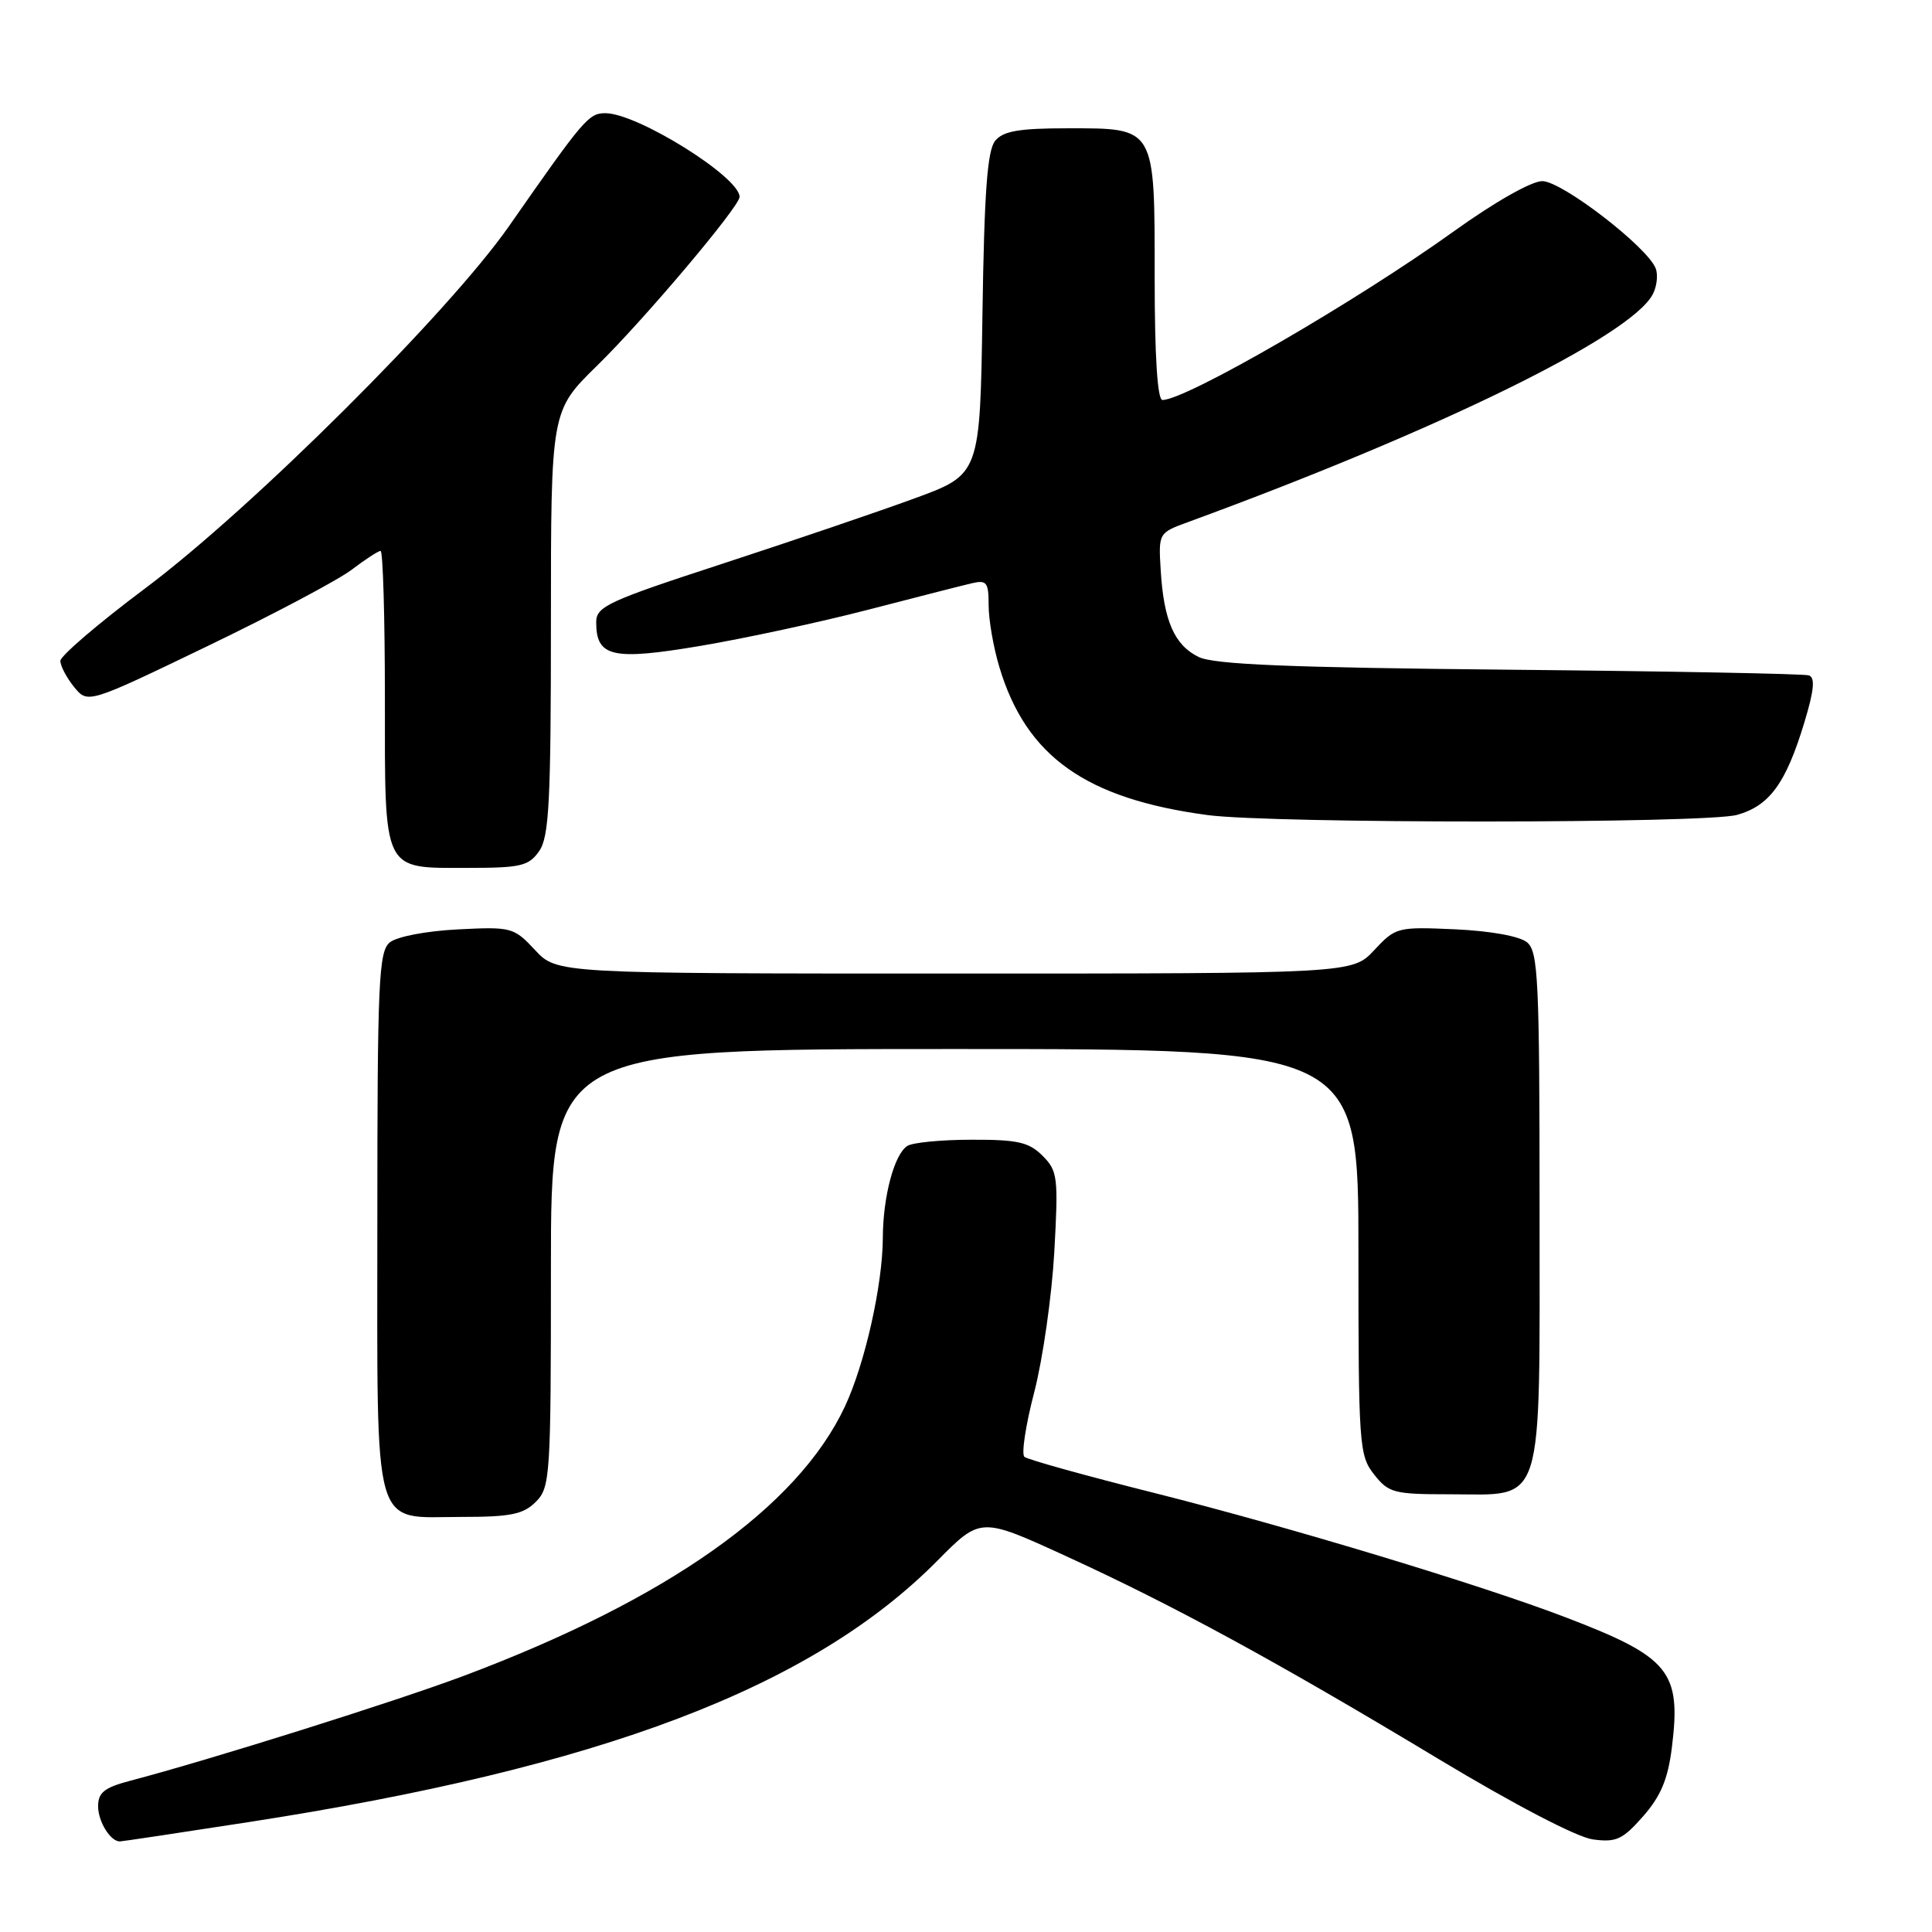 <?xml version="1.0" encoding="UTF-8" standalone="no"?>
<!DOCTYPE svg PUBLIC "-//W3C//DTD SVG 1.1//EN" "http://www.w3.org/Graphics/SVG/1.1/DTD/svg11.dtd" >
<svg xmlns="http://www.w3.org/2000/svg" xmlns:xlink="http://www.w3.org/1999/xlink" version="1.1" viewBox="0 0 256 256">
 <g >
 <path fill="currentColor"
d=" M 32.93 241.44 C 79.62 234.22 107.57 223.61 124.22 206.79 C 129.94 201.01 129.94 201.01 141.22 206.18 C 155.50 212.72 169.15 220.15 190.57 233.05 C 200.62 239.10 208.94 243.44 211.05 243.73 C 214.16 244.15 215.00 243.76 217.73 240.66 C 220.07 237.99 221.01 235.74 221.53 231.57 C 222.79 221.48 221.26 219.59 207.55 214.34 C 196.32 210.03 170.77 202.31 153.01 197.84 C 143.93 195.56 136.16 193.40 135.74 193.04 C 135.32 192.68 135.91 188.81 137.05 184.44 C 138.18 180.07 139.37 171.73 139.70 165.89 C 140.25 155.97 140.15 155.15 138.14 153.14 C 136.34 151.34 134.84 151.00 128.75 151.02 C 124.76 151.02 120.93 151.39 120.23 151.84 C 118.50 152.93 117.00 158.54 116.98 163.99 C 116.96 170.27 114.60 180.74 111.94 186.40 C 105.67 199.75 88.44 211.92 61.50 222.04 C 52.42 225.45 27.85 233.18 17.25 235.96 C 13.83 236.86 13.00 237.52 13.00 239.34 C 13.00 241.37 14.63 244.00 15.88 244.00 C 16.15 244.00 23.82 242.85 32.93 241.44 Z  M 71.00 199.00 C 72.91 197.09 73.00 195.67 73.00 168.00 C 73.00 139.00 73.00 139.00 126.50 139.00 C 180.00 139.00 180.00 139.00 180.00 165.87 C 180.00 191.53 180.09 192.85 182.07 195.37 C 184.00 197.82 184.70 198.00 192.07 198.00 C 204.79 198.00 204.00 200.52 204.00 160.12 C 204.00 129.83 203.82 126.10 202.35 124.87 C 201.36 124.05 197.54 123.36 192.85 123.14 C 185.16 122.80 184.94 122.85 182.10 125.89 C 179.20 129.00 179.20 129.00 126.50 129.00 C 73.80 129.00 73.80 129.00 70.90 125.89 C 68.08 122.87 67.78 122.79 60.64 123.15 C 56.42 123.37 52.58 124.11 51.64 124.88 C 50.18 126.10 50.00 130.08 50.00 161.79 C 50.00 203.86 49.19 201.00 61.15 201.00 C 67.67 201.00 69.34 200.66 71.00 199.00 Z  M 71.44 112.78 C 72.76 110.89 73.00 106.27 73.00 82.50 C 73.00 54.44 73.00 54.44 79.10 48.47 C 85.33 42.38 98.00 27.37 98.00 26.09 C 98.00 23.45 84.45 15.00 80.22 15.00 C 78.00 15.00 77.39 15.71 67.43 29.99 C 59.45 41.42 33.34 67.41 19.25 77.95 C 13.06 82.58 8.00 86.91 8.00 87.57 C 8.00 88.24 8.82 89.79 9.81 91.02 C 11.63 93.26 11.63 93.26 27.48 85.62 C 36.20 81.42 44.80 76.86 46.60 75.49 C 48.40 74.12 50.12 73.00 50.43 73.00 C 50.74 73.00 51.00 81.74 51.00 92.43 C 51.00 115.83 50.60 115.00 62.01 115.00 C 69.02 115.00 70.06 114.75 71.44 112.78 Z  M 230.15 107.98 C 234.47 106.78 236.64 103.80 239.08 95.75 C 240.38 91.46 240.54 89.78 239.68 89.49 C 239.03 89.28 221.18 88.94 200.00 88.74 C 170.85 88.46 160.85 88.05 158.82 87.05 C 155.62 85.49 154.20 82.25 153.80 75.56 C 153.50 70.61 153.50 70.61 157.50 69.15 C 190.63 57.01 216.01 44.58 218.98 39.03 C 219.54 38.00 219.72 36.44 219.39 35.57 C 218.30 32.73 206.96 24.00 204.36 24.00 C 202.93 24.00 198.08 26.75 192.70 30.61 C 179.68 39.96 157.16 53.00 154.03 53.00 C 153.37 53.00 153.00 47.24 153.00 36.83 C 153.00 16.70 153.17 17.00 141.47 17.00 C 135.04 17.00 132.94 17.36 131.87 18.65 C 130.83 19.91 130.42 25.39 130.18 41.58 C 129.86 62.86 129.86 62.86 121.18 66.04 C 116.41 67.79 104.96 71.68 95.75 74.69 C 80.52 79.66 79.00 80.36 79.00 82.45 C 79.00 87.07 81.14 87.55 92.83 85.58 C 98.70 84.59 108.67 82.44 115.00 80.80 C 121.33 79.16 127.51 77.58 128.75 77.29 C 130.75 76.82 131.00 77.15 131.00 80.22 C 131.00 82.13 131.64 85.82 132.43 88.42 C 135.98 100.24 143.87 105.84 160.00 108.00 C 168.59 109.15 225.99 109.13 230.15 107.98 Z "/>
</g>
</svg>